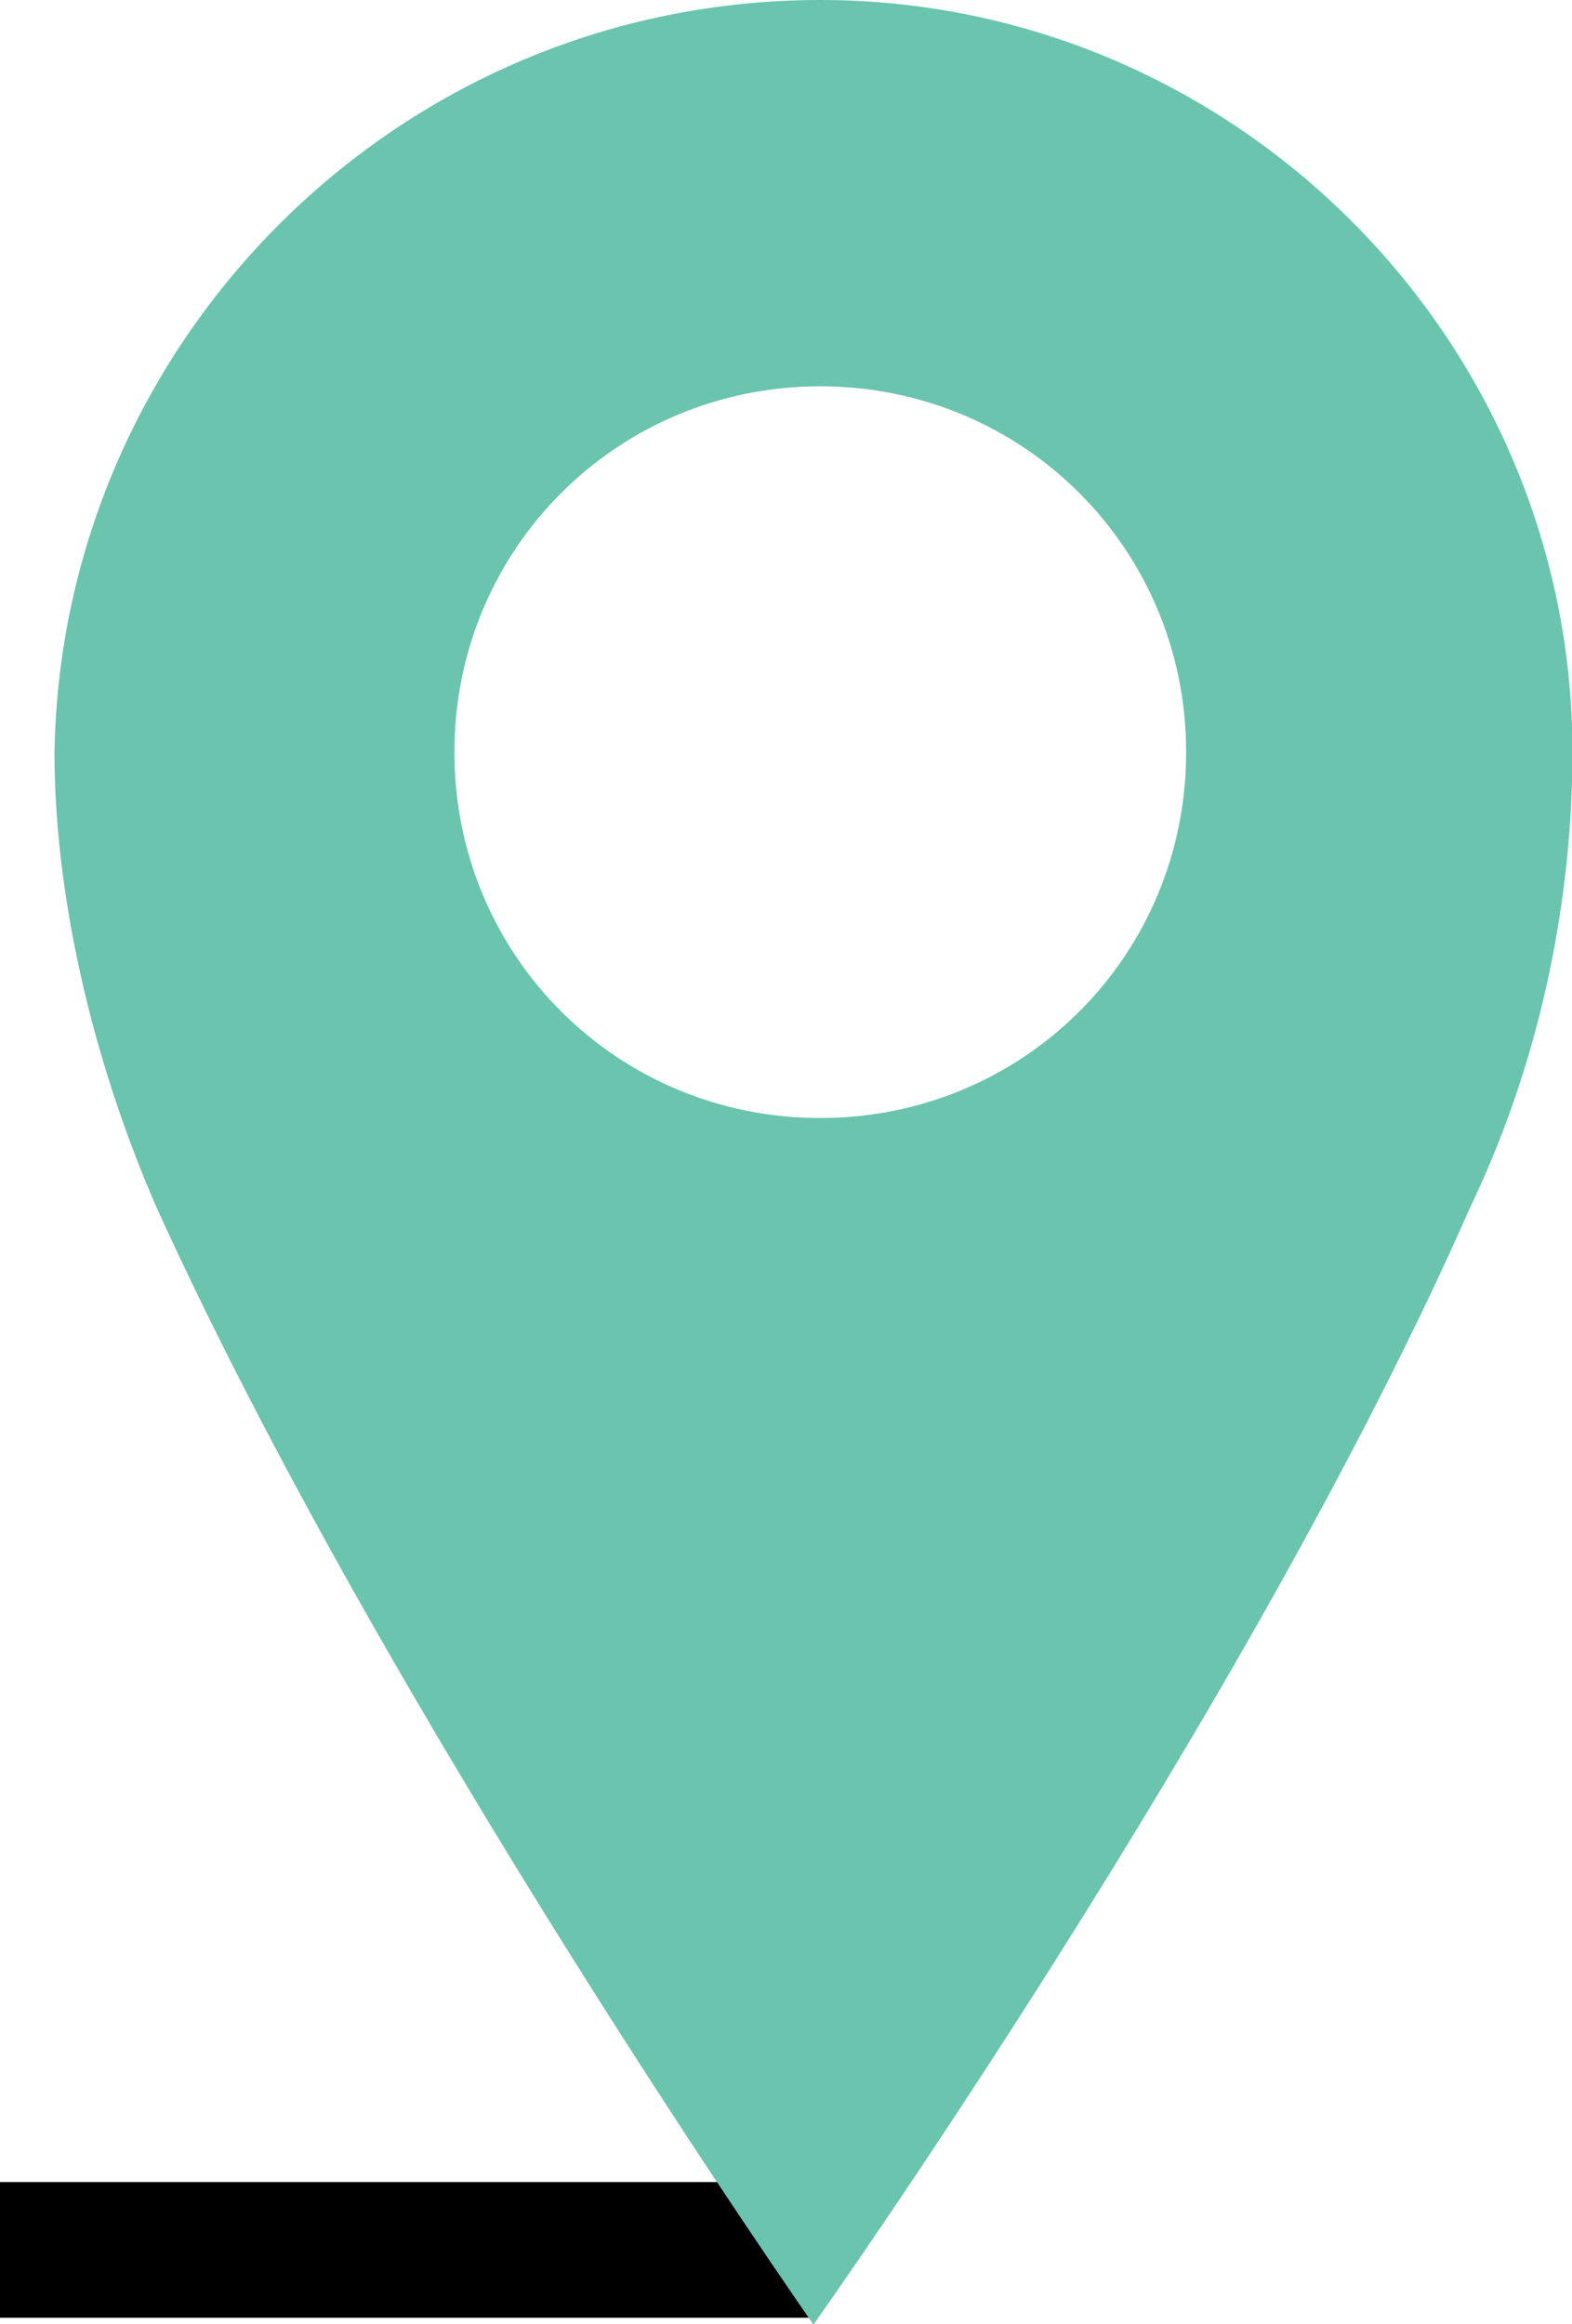 <?xml version="1.0" encoding="utf-8"?>
<!-- Generator: Adobe Illustrator 19.1.0, SVG Export Plug-In . SVG Version: 6.00 Build 0)  -->
<svg version="1.1" id="Layer_1" xmlns="http://www.w3.org/2000/svg" xmlns:xlink="http://www.w3.org/1999/xlink" x="0px" y="0px"
	 viewBox="-141.2 -224.1 346.3 512" style="enable-background:new -141.2 -224.1 346.3 512;" xml:space="preserve">
<style type="text/css">
	.st0{fill:#6AC4AE;}
</style>
<g>
	<g>
		<rect x="-141.2" y="256.6" width="179.1" height="29.9"/>
	</g>
	<g>
		<path class="st0" d="M39.5,22.2c44.8,0,80.6-35.8,80.6-80.6S84.2-139,39.5-139s-80.6,35.8-80.6,80.6S-5.3,22.2,39.5,22.2
			 M39.5-224.1c91.1,0,165.7,74.6,165.7,165.7c0,29.9-6,65.7-22.4,100C133.5,153.6,38,288,38,288s-94-134.3-144.8-246.3
			c-14.9-34.3-22.4-70.2-22.4-100C-127.7-149.4-53.1-224.1,39.5-224.1"/>
	</g>
</g>
</svg>
